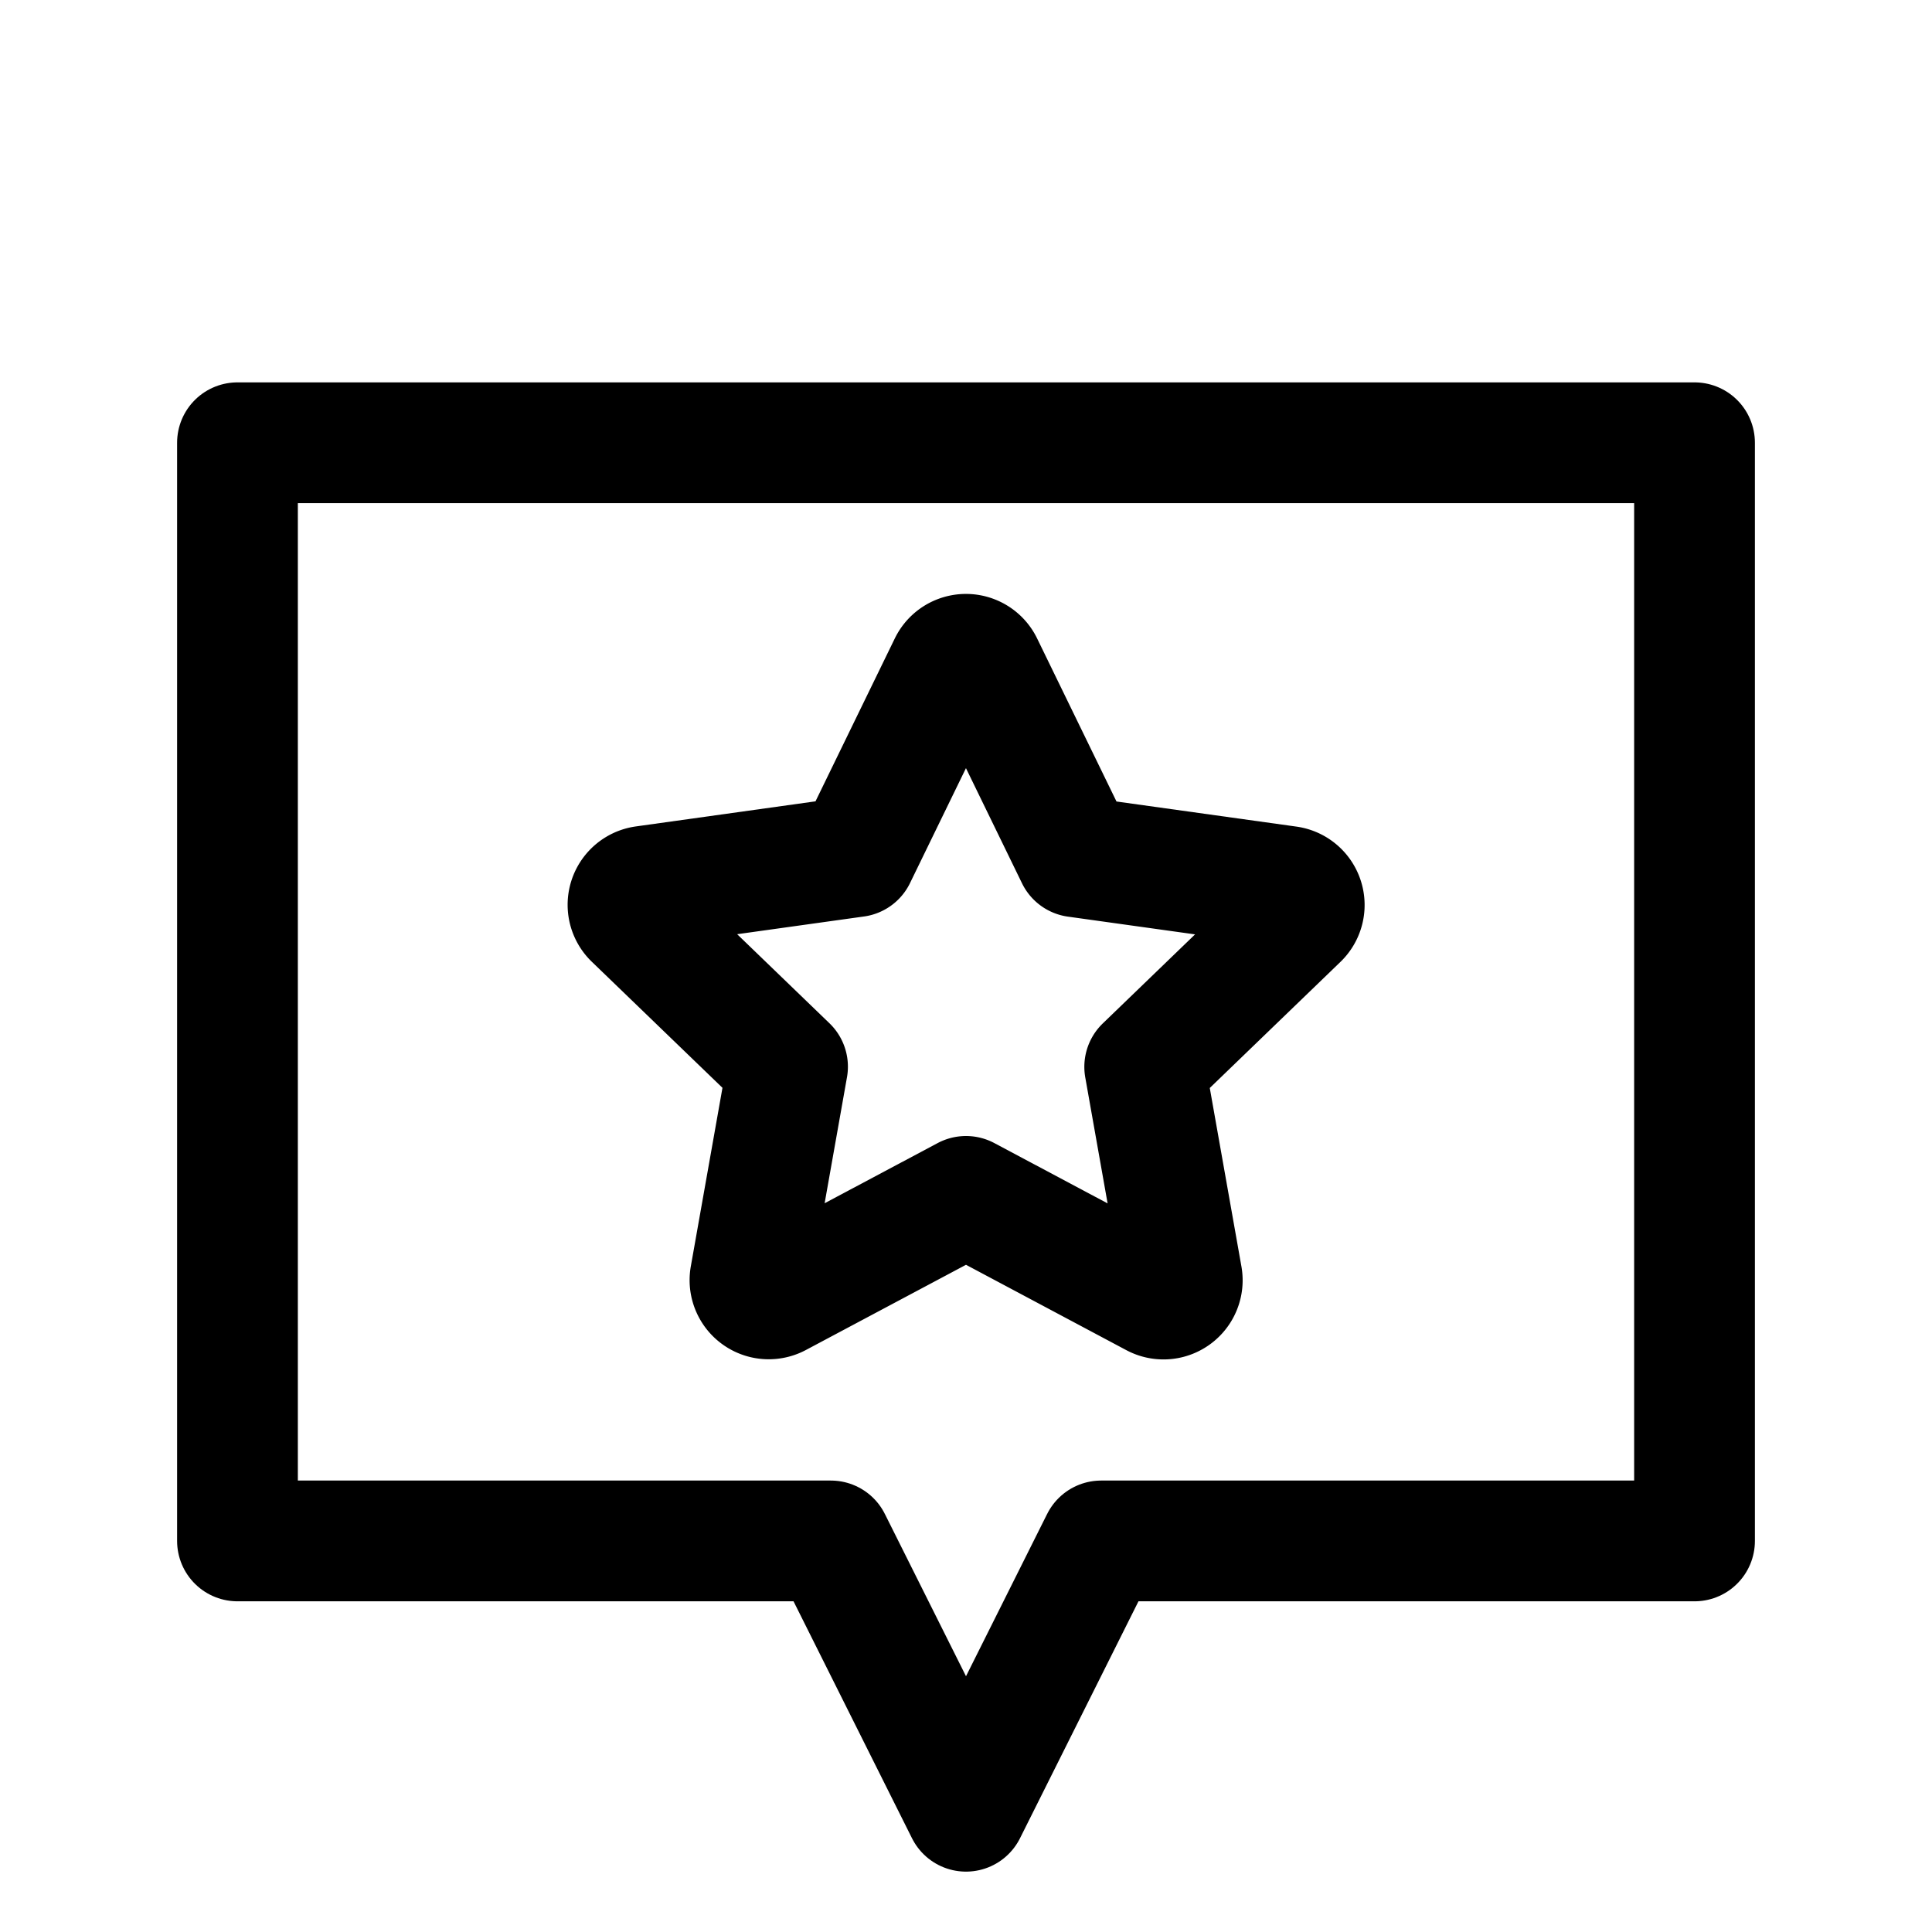 <svg xmlns="http://www.w3.org/2000/svg" viewBox="0 0 24 24"><path fill="none" stroke="currentColor" stroke-linecap="round" stroke-linejoin="round" stroke-width="1.5" d="M21.05 19.142h-7.371L12 22.5l-1.679-3.358H2.95V5.5h18.1v13.642z"/><path d="M12.209 8.259l1.161 2.385 2.63.367a.233.233 0 0 1 .129.4l-1.909 1.842.463 2.611a.233.233 0 0 1-.339.246L12 14.862l-2.341 1.246a.233.233 0 0 1-.339-.246l.463-2.611-1.909-1.842a.233.233 0 0 1 .129-.4l2.627-.367 1.161-2.385a.233.233 0 0 1 .418.002z" fill="none" stroke="currentColor" stroke-linecap="round" stroke-linejoin="round" stroke-width="1.5"/></svg>